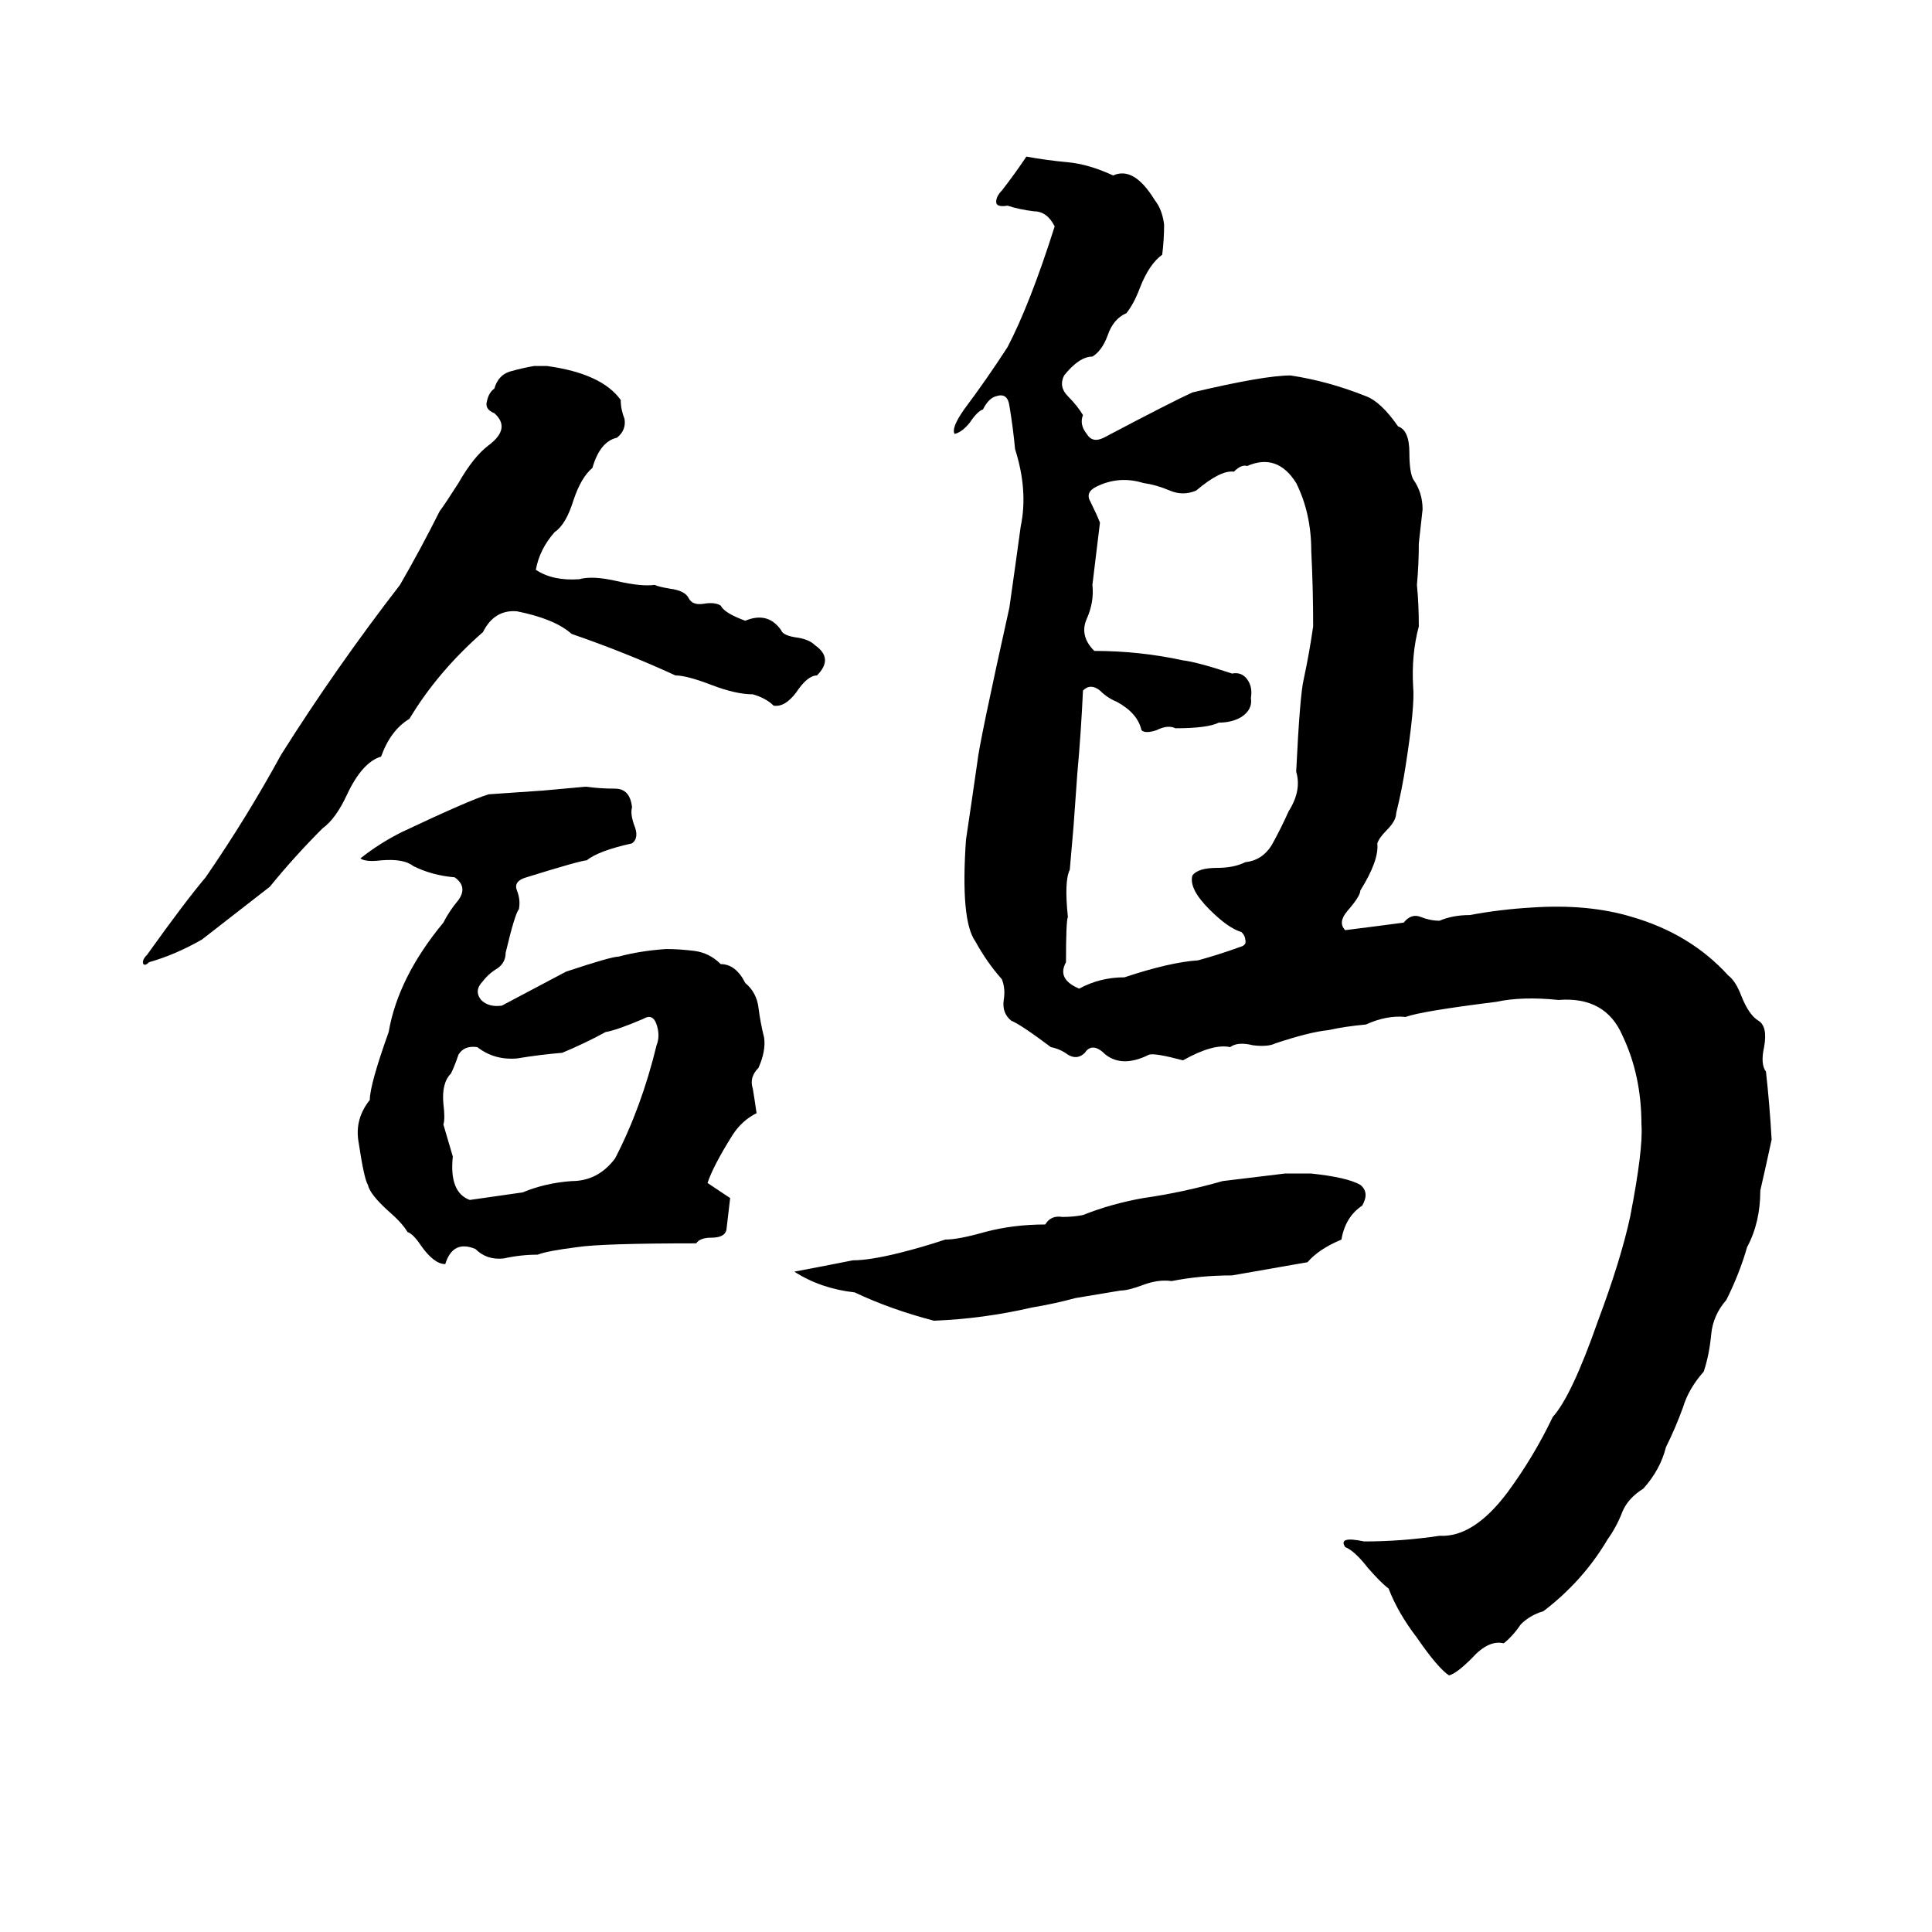 <svg xmlns="http://www.w3.org/2000/svg" viewBox="0 -800 1024 1024">
	<path fill="#000000" d="M544 -717Q555 -715 566 -714Q577 -713 590 -707Q601 -712 612 -694Q616 -689 617 -681Q617 -673 616 -665Q609 -660 604 -647Q601 -639 597 -634Q590 -631 587 -622Q584 -614 579 -611Q572 -611 564 -601Q561 -595 566 -590Q571 -585 574 -580Q572 -575 576 -570Q579 -565 585 -568Q621 -587 632 -592Q670 -601 684 -601Q704 -598 724 -590Q732 -587 741 -574Q747 -572 747 -560Q747 -550 749 -546Q754 -539 754 -530Q753 -521 752 -512Q752 -501 751 -490Q752 -480 752 -468Q748 -453 749 -436Q750 -426 745 -394Q743 -381 740 -369Q740 -365 735 -360Q731 -356 730 -353Q731 -344 721 -328Q721 -325 714 -317Q709 -311 713 -307Q729 -309 744 -311Q748 -316 753 -314Q758 -312 763 -312Q770 -315 779 -315Q795 -318 812 -319Q842 -321 865 -314Q896 -305 916 -283Q920 -280 923 -272Q927 -262 932 -259Q937 -256 935 -245Q933 -236 936 -232Q938 -214 939 -196Q936 -182 933 -169Q933 -152 926 -139Q922 -125 915 -111Q908 -103 907 -93Q906 -82 903 -73Q895 -64 892 -54Q888 -43 883 -33Q880 -21 871 -11Q863 -6 860 1Q857 9 852 16Q839 38 818 54Q811 56 806 61Q802 67 797 71Q789 69 780 79Q772 87 768 88Q762 84 751 68Q741 55 736 42Q732 39 725 31Q718 22 713 20Q709 14 723 17Q743 17 763 14Q781 15 799 -9Q813 -28 823 -49Q833 -60 847 -100Q859 -132 864 -155Q871 -191 870 -204Q870 -230 860 -251Q851 -272 826 -270Q807 -272 793 -269Q753 -264 745 -261Q735 -262 724 -257Q713 -256 704 -254Q694 -253 676 -247Q672 -245 664 -246Q656 -248 652 -245Q643 -247 627 -238Q612 -242 609 -241Q595 -234 586 -241Q579 -248 575 -242Q571 -238 566 -241Q562 -244 557 -245Q541 -257 536 -259Q531 -263 532 -270Q533 -276 531 -281Q523 -290 517 -301Q509 -312 512 -355Q515 -375 518 -396Q519 -406 535 -478Q538 -499 541 -521Q545 -540 538 -562Q537 -573 535 -585Q534 -592 528 -590Q524 -589 521 -583Q518 -582 514 -576Q510 -571 506 -570Q504 -573 511 -583Q523 -599 534 -616Q546 -639 559 -680Q555 -688 548 -688Q540 -689 534 -691Q528 -690 528 -693Q528 -696 531 -699Q538 -708 544 -717ZM283 -606H290Q319 -602 329 -588Q329 -583 331 -578Q332 -572 327 -568Q318 -566 314 -552Q308 -547 304 -535Q300 -522 294 -518Q286 -509 284 -498Q293 -492 307 -493Q314 -495 327 -492Q340 -489 347 -490Q349 -489 355 -488Q363 -487 365 -483Q367 -479 373 -480Q379 -481 382 -479Q384 -475 395 -471Q407 -476 414 -466Q415 -463 423 -462Q429 -461 432 -458Q442 -451 433 -442Q428 -442 422 -433Q416 -425 410 -426Q406 -430 399 -432Q390 -432 377 -437Q364 -442 358 -442Q332 -454 303 -464Q294 -472 274 -476Q262 -477 256 -465Q232 -444 217 -419Q207 -413 202 -399Q192 -396 184 -379Q178 -366 171 -361Q156 -346 143 -330Q125 -316 107 -302Q93 -294 79 -290Q77 -288 76 -289Q75 -291 78 -294Q98 -322 109 -335Q131 -367 149 -400Q178 -446 212 -490Q223 -509 233 -529Q236 -533 243 -544Q251 -558 259 -564Q271 -573 262 -581Q257 -583 258 -587Q259 -592 262 -594Q264 -601 270 -603Q277 -605 283 -606ZM661 -553Q658 -554 654 -550Q647 -551 634 -540Q627 -537 620 -540Q613 -543 606 -544Q593 -548 581 -542Q575 -539 578 -534Q581 -528 583 -523Q581 -506 579 -490Q580 -481 576 -472Q572 -463 580 -455Q604 -455 627 -450Q635 -449 653 -443Q658 -444 661 -440Q664 -436 663 -430Q664 -424 658 -420Q653 -417 646 -417Q640 -414 623 -414Q619 -416 613 -413Q607 -411 605 -413Q603 -422 592 -428Q587 -430 583 -434Q578 -438 574 -434Q573 -412 571 -390Q570 -376 569 -362Q568 -350 567 -339Q564 -333 566 -314Q565 -312 565 -290Q560 -281 572 -276Q583 -282 596 -282Q620 -290 635 -291Q646 -294 657 -298Q661 -299 660 -302Q660 -304 658 -306Q651 -308 641 -318Q630 -329 632 -336Q635 -340 645 -340Q654 -340 660 -343Q669 -344 674 -352Q679 -361 683 -370Q690 -381 687 -391Q689 -432 691 -440Q694 -454 696 -468Q696 -488 695 -508Q695 -528 687 -544Q677 -560 661 -553ZM310 -383H311Q318 -382 326 -382Q334 -382 335 -372Q334 -369 336 -363Q339 -356 335 -353Q317 -349 311 -344Q308 -344 279 -335Q272 -333 274 -328Q276 -323 275 -318Q273 -316 268 -295Q268 -290 264 -287Q259 -284 256 -280Q251 -275 255 -270Q259 -266 266 -267Q283 -276 300 -285Q324 -293 328 -293Q339 -296 353 -297Q360 -297 368 -296Q376 -295 382 -289Q390 -289 395 -279Q401 -274 402 -266Q403 -258 405 -250Q406 -243 402 -234Q397 -229 399 -223Q400 -217 401 -210Q393 -206 388 -198Q378 -182 375 -173Q381 -169 387 -165Q386 -156 385 -148Q384 -144 377 -144Q371 -144 369 -141Q319 -141 306 -139Q290 -137 285 -135Q276 -135 267 -133Q258 -132 252 -138Q240 -143 236 -130Q230 -130 223 -140Q219 -146 216 -147Q213 -152 206 -158Q196 -167 195 -172Q193 -175 190 -195Q188 -207 196 -217Q196 -225 206 -253Q211 -282 235 -311Q238 -317 243 -323Q248 -330 241 -335Q229 -336 219 -341Q214 -345 202 -344Q194 -343 191 -345Q201 -353 213 -359Q249 -376 259 -379Q274 -380 288 -381Q299 -382 310 -383ZM341 -260Q327 -254 321 -253Q310 -247 298 -242Q286 -241 274 -239Q262 -238 253 -245Q246 -246 243 -241Q241 -235 239 -231Q234 -226 235 -215Q236 -207 235 -204L240 -187Q238 -168 249 -164Q263 -166 277 -168Q289 -173 303 -174Q317 -174 326 -186Q340 -213 348 -246Q350 -251 348 -257Q346 -263 341 -260ZM681 -178H695Q714 -176 721 -172Q726 -168 722 -161Q713 -155 711 -143Q699 -138 693 -131L653 -124Q636 -124 621 -121Q614 -122 606 -119Q598 -116 594 -116Q582 -114 570 -112Q559 -109 547 -107Q521 -101 495 -100Q472 -106 453 -115Q435 -117 421 -126Q437 -129 452 -132Q461 -132 477 -136Q489 -139 501 -143Q508 -143 522 -147Q537 -151 554 -151Q557 -156 563 -155Q569 -155 574 -156Q589 -162 606 -165Q627 -168 648 -174Q665 -176 681 -178Z"/>
</svg>